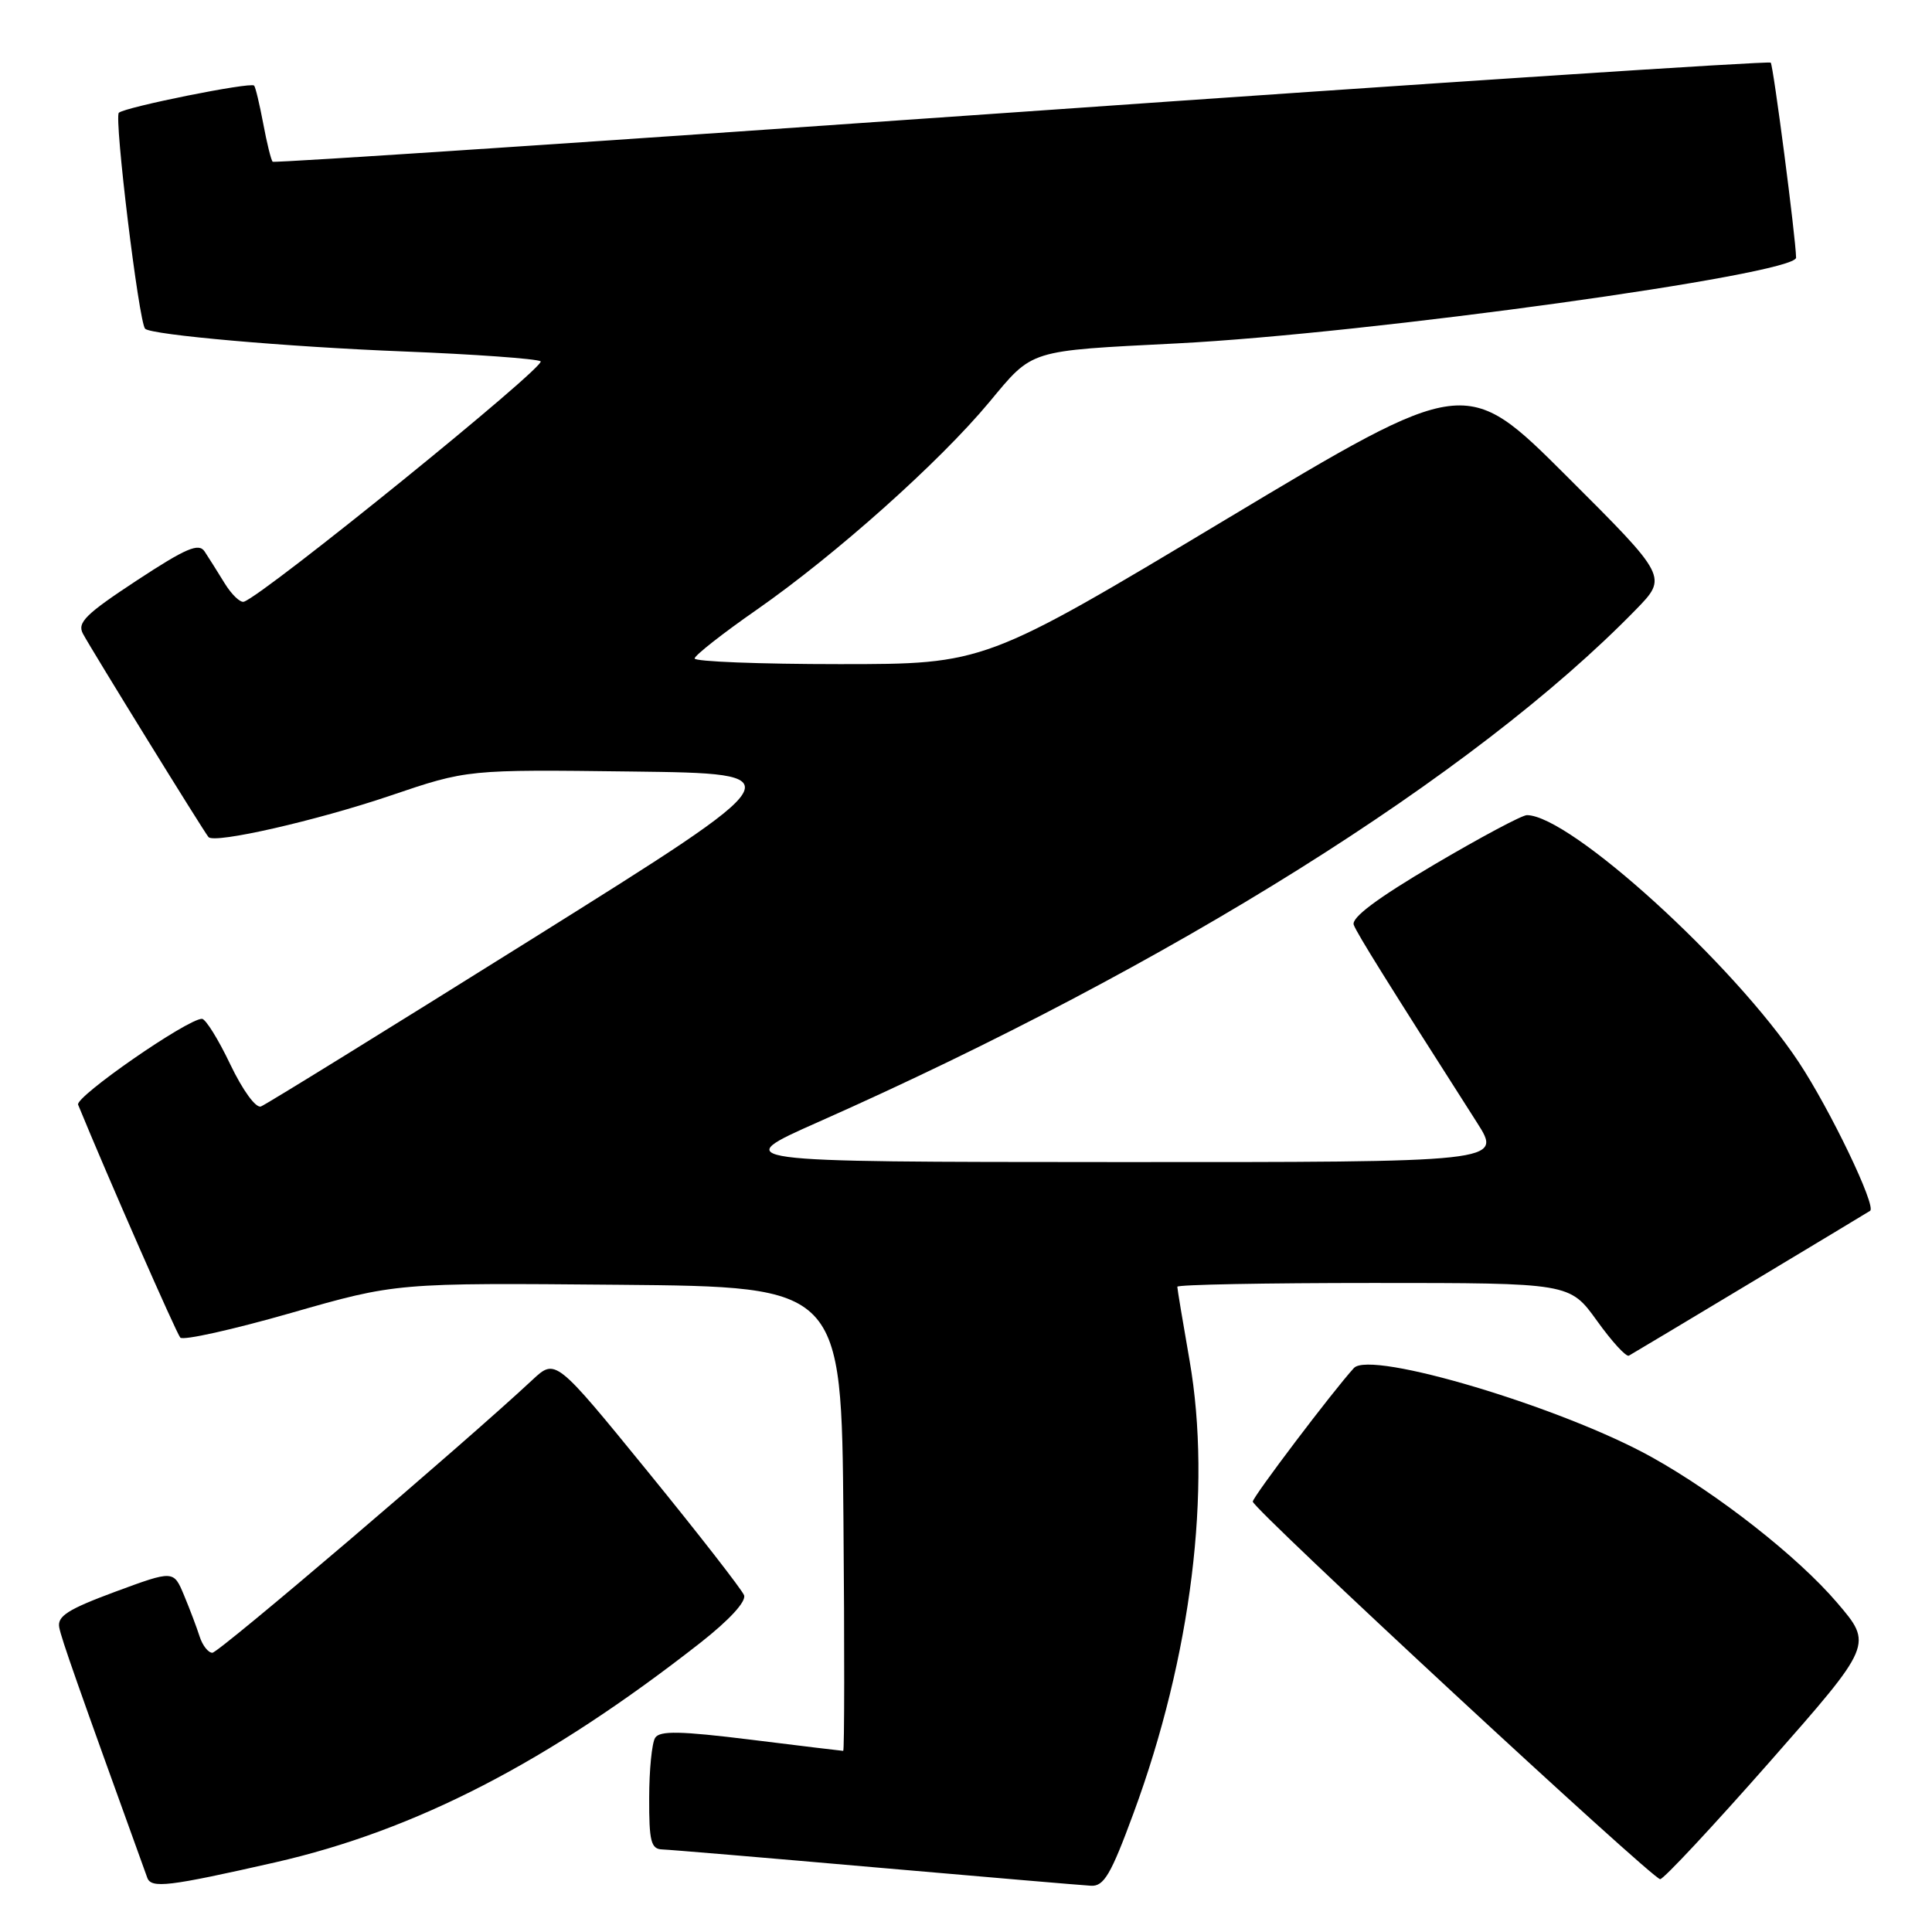 <?xml version="1.0" encoding="UTF-8" standalone="no"?>
<!DOCTYPE svg PUBLIC "-//W3C//DTD SVG 1.1//EN" "http://www.w3.org/Graphics/SVG/1.1/DTD/svg11.dtd" >
<svg xmlns="http://www.w3.org/2000/svg" xmlns:xlink="http://www.w3.org/1999/xlink" version="1.1" viewBox="0 0 256 256">
 <g >
 <path fill="currentColor"
d=" M 36.44 246.78 C 55.09 242.53 72.64 233.47 92.81 217.67 C 96.64 214.66 98.91 212.20 98.59 211.37 C 98.30 210.63 92.57 203.26 85.84 195.00 C 73.61 179.99 73.61 179.99 70.55 182.84 C 61.43 191.35 29.00 219.00 28.14 219.00 C 27.59 219.00 26.83 218.03 26.45 216.84 C 26.07 215.65 25.14 213.19 24.38 211.37 C 23.00 208.06 23.00 208.06 15.25 210.92 C 9.00 213.24 7.57 214.15 7.85 215.64 C 8.14 217.18 10.16 222.92 19.51 248.80 C 20.03 250.26 22.30 249.99 36.44 246.78 Z  M 150.20 240.25 C 157.86 219.49 160.60 197.32 157.62 180.25 C 156.73 175.16 156.00 170.77 156.00 170.50 C 156.00 170.22 167.70 170.00 182.00 170.00 C 208.00 170.00 208.00 170.00 211.60 175.00 C 213.57 177.75 215.48 179.84 215.84 179.63 C 216.74 179.14 247.42 160.70 247.80 160.44 C 248.66 159.84 242.51 147.03 238.33 140.72 C 229.73 127.74 208.07 108.06 202.33 108.01 C 201.69 108.00 196.15 110.96 190.01 114.58 C 182.44 119.05 179.02 121.61 179.38 122.55 C 179.85 123.77 183.76 130.04 195.71 148.75 C 199.06 154.00 199.06 154.00 147.78 153.98 C 96.50 153.96 96.50 153.96 108.50 148.64 C 155.09 127.97 195.39 102.71 216.74 80.80 C 220.98 76.45 220.98 76.45 207.61 63.11 C 194.23 49.76 194.23 49.76 162.35 68.88 C 130.47 88.00 130.47 88.00 111.24 88.00 C 100.66 88.00 92.02 87.66 92.04 87.25 C 92.06 86.84 95.77 83.92 100.29 80.78 C 110.75 73.48 124.44 61.27 131.08 53.29 C 136.93 46.26 136.12 46.51 156.00 45.50 C 181.39 44.20 238.02 36.36 237.99 34.14 C 237.96 31.59 234.97 8.64 234.63 8.30 C 234.39 8.06 189.72 11.00 135.35 14.82 C 80.98 18.64 36.33 21.62 36.13 21.43 C 35.93 21.25 35.36 18.97 34.88 16.38 C 34.39 13.79 33.85 11.52 33.67 11.34 C 33.18 10.85 16.62 14.18 15.75 14.94 C 15.09 15.52 18.40 42.73 19.23 43.56 C 20.05 44.38 38.02 45.96 53.50 46.57 C 62.85 46.94 71.01 47.53 71.63 47.87 C 72.57 48.40 35.03 78.82 32.32 79.73 C 31.84 79.89 30.68 78.78 29.75 77.26 C 28.82 75.74 27.63 73.86 27.11 73.07 C 26.34 71.91 24.66 72.62 18.10 76.93 C 11.35 81.37 10.20 82.50 10.99 83.97 C 12.12 86.09 27.08 110.32 27.63 110.92 C 28.44 111.82 41.98 108.73 51.71 105.43 C 61.93 101.96 61.93 101.96 83.71 102.23 C 105.50 102.50 105.50 102.50 70.64 124.33 C 51.46 136.33 35.24 146.36 34.58 146.61 C 33.90 146.87 32.17 144.49 30.51 141.03 C 28.93 137.71 27.24 135.00 26.76 135.00 C 24.83 135.00 9.92 145.34 10.35 146.38 C 14.27 155.95 23.38 176.68 23.89 177.24 C 24.27 177.65 30.86 176.18 38.54 173.98 C 52.50 169.98 52.50 169.98 82.00 170.24 C 111.50 170.50 111.50 170.50 111.76 201.25 C 111.91 218.16 111.89 232.00 111.73 232.00 C 111.56 232.00 106.06 231.33 99.51 230.52 C 90.13 229.36 87.42 229.31 86.81 230.27 C 86.38 230.95 86.02 234.54 86.02 238.25 C 86.00 243.99 86.26 245.01 87.75 245.06 C 88.71 245.09 101.42 246.16 116.00 247.44 C 130.57 248.71 143.42 249.81 144.55 249.87 C 146.27 249.98 147.20 248.40 150.20 240.25 Z  M 234.49 233.46 C 248.17 217.91 248.17 217.91 243.42 212.36 C 238.23 206.28 227.67 197.99 218.88 193.09 C 207.02 186.48 181.61 178.87 179.40 181.27 C 176.67 184.25 166.00 198.34 166.00 198.97 C 166.00 199.93 218.95 249.00 219.98 249.00 C 220.44 249.00 226.97 242.00 234.49 233.46 Z "/>
</g>
</svg>